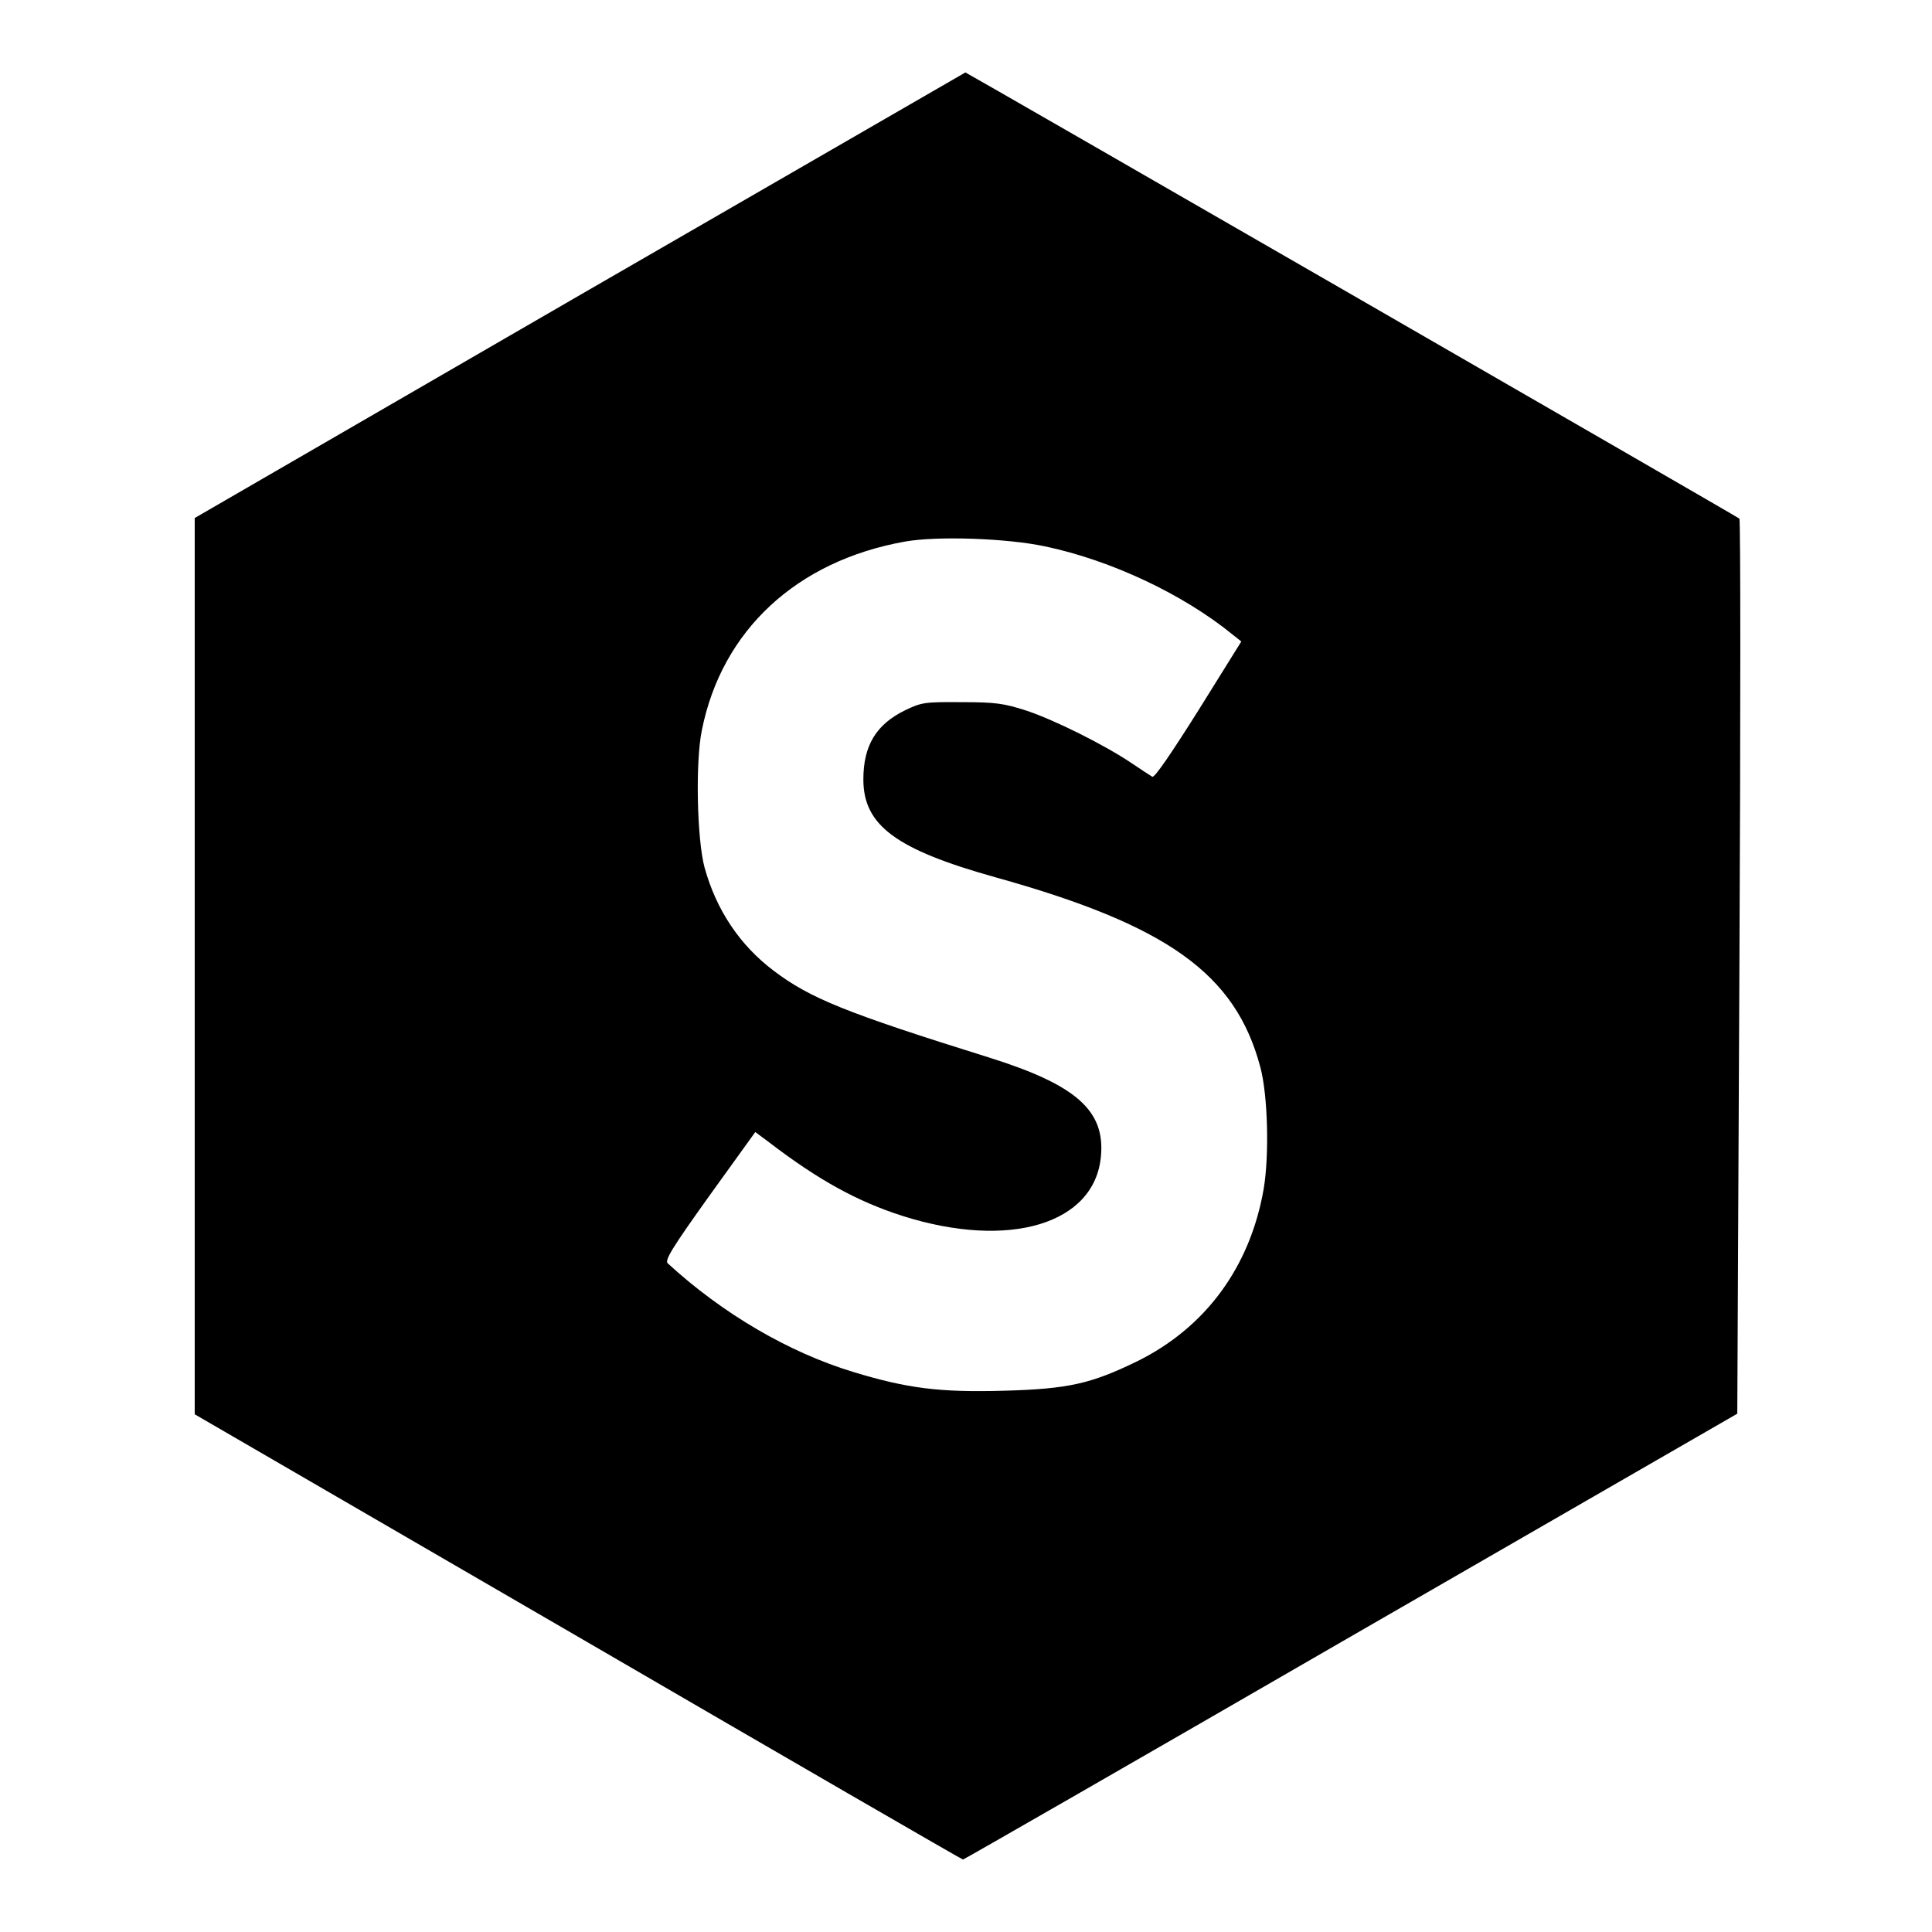 <?xml version="1.0" standalone="no"?>
<!DOCTYPE svg PUBLIC "-//W3C//DTD SVG 20010904//EN"
 "http://www.w3.org/TR/2001/REC-SVG-20010904/DTD/svg10.dtd">
<svg version="1.0" xmlns="http://www.w3.org/2000/svg"
 width="640pt" height="640pt" viewBox="0 0 640 640"
 preserveAspectRatio="xMidYMid meet">
<g transform="translate(0,640) scale(0.1,-0.1)"
fill="#000000" stroke="none">
<path d="M1920 5422 l-1275 -738 0 -1484 0 -1485 1270 -737 c698 -406 1272
-738 1275 -738 3 0 581 332 1285 739 l1280 738 7 1479 c4 813 4 1482 0 1486
-8 7 -2560 1478 -2564 1478 -2 -1 -577 -333 -1278 -738z m1542 -832 c219 -46
458 -159 621 -292 l29 -23 -142 -228 c-92 -146 -146 -225 -153 -220 -7 4 -37
24 -67 44 -90 61 -259 145 -350 175 -75 24 -101 28 -215 28 -123 1 -133 -1
-187 -27 -96 -47 -138 -117 -138 -229 0 -152 108 -232 437 -324 571 -159 796
-320 878 -629 25 -93 30 -292 11 -404 -45 -258 -192 -458 -418 -570 -154 -75
-228 -92 -443 -98 -213 -6 -320 8 -498 62 -214 65 -433 193 -615 360 -11 10
15 52 138 224 l152 211 47 -35 c162 -124 291 -195 441 -243 353 -112 637 -27
657 198 14 151 -82 236 -368 326 -477 149 -596 197 -717 289 -111 84 -189 200
-228 341 -25 92 -31 349 -9 455 66 331 314 561 673 625 107 19 338 11 464 -16z"/>
</g>
</svg>
